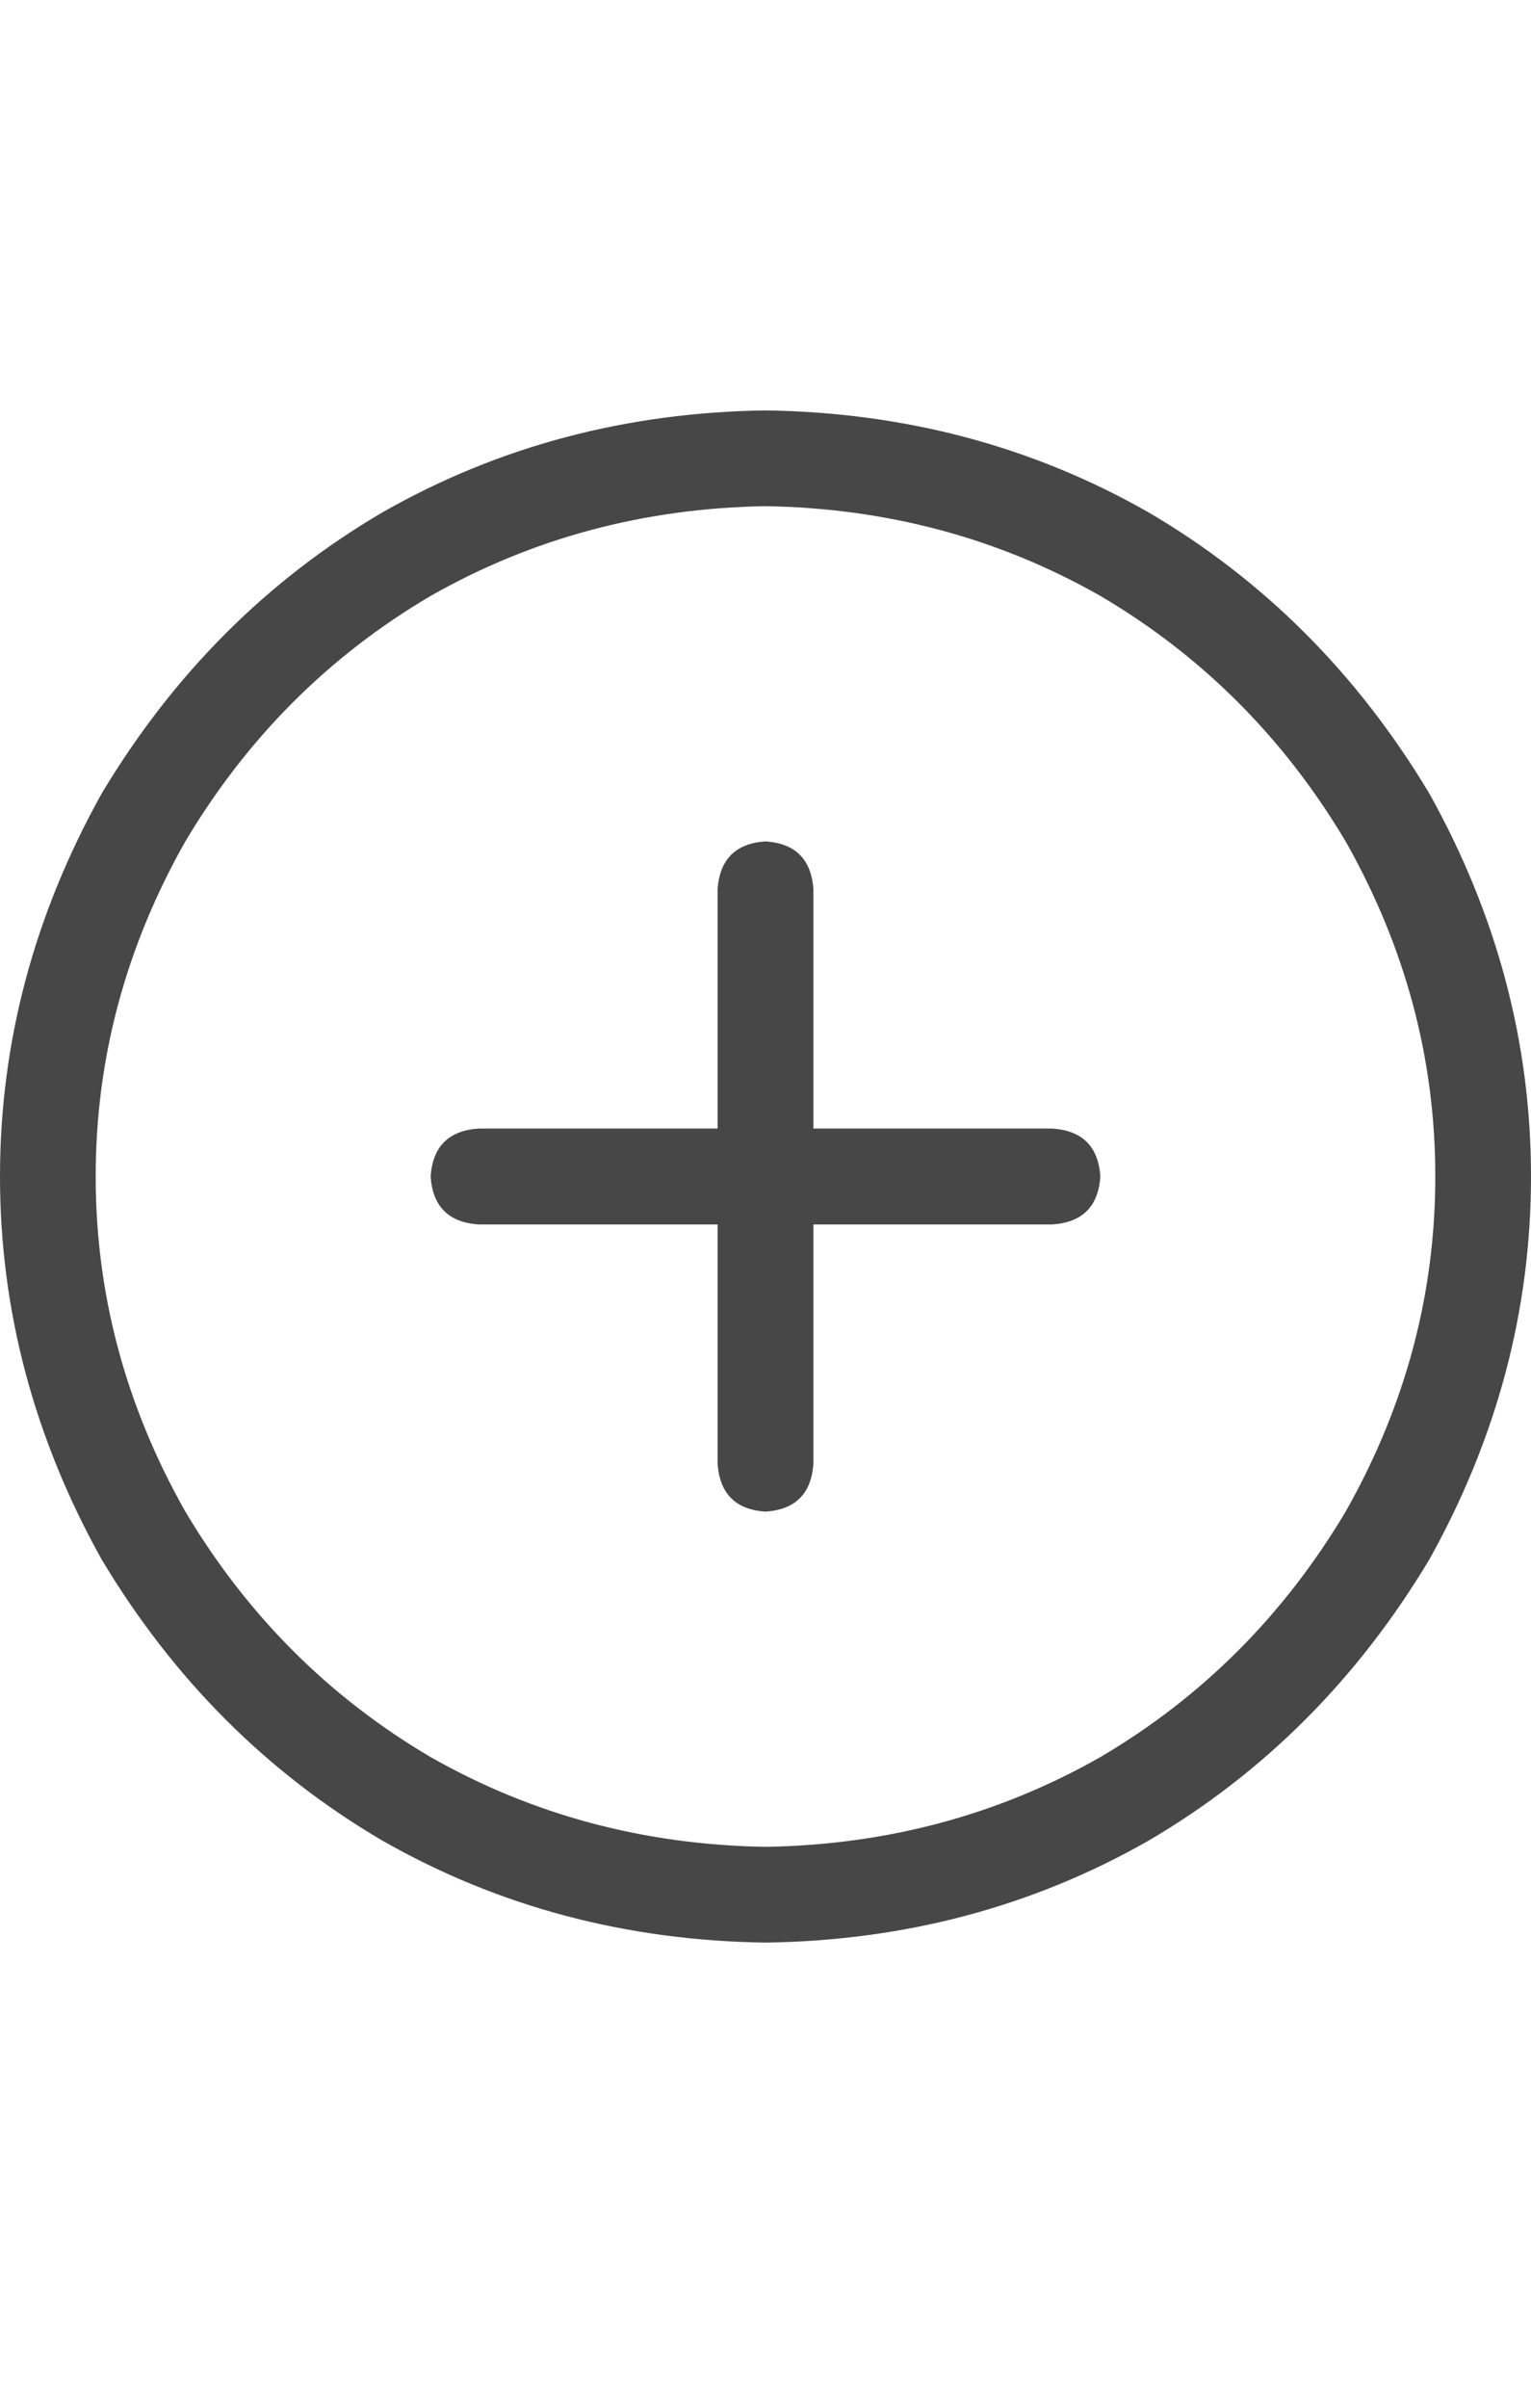<svg width="14" height="22" viewBox="0 0 14 22" fill="none" xmlns="http://www.w3.org/2000/svg">
<g id="label-paired / sm / circle-plus-sm / regular" clip-path="url(#clip0_1731_1822)">
<path id="icon" d="M7 4.625C5.888 4.643 4.867 4.917 3.938 5.445C3.008 5.992 2.26 6.74 1.695 7.688C1.148 8.654 0.875 9.674 0.875 10.75C0.875 11.825 1.148 12.846 1.695 13.812C2.26 14.76 3.008 15.508 3.938 16.055C4.867 16.583 5.888 16.857 7 16.875C8.112 16.857 9.133 16.583 10.062 16.055C10.992 15.508 11.74 14.76 12.305 13.812C12.852 12.846 13.125 11.825 13.125 10.75C13.125 9.674 12.852 8.654 12.305 7.688C11.74 6.74 10.992 5.992 10.062 5.445C9.133 4.917 8.112 4.643 7 4.625ZM7 17.75C5.724 17.732 4.557 17.422 3.5 16.82C2.443 16.201 1.586 15.344 0.93 14.25C0.31 13.138 0 11.971 0 10.75C0 9.529 0.31 8.362 0.93 7.25C1.586 6.156 2.443 5.299 3.5 4.68C4.557 4.078 5.724 3.768 7 3.75C8.276 3.768 9.443 4.078 10.5 4.68C11.557 5.299 12.414 6.156 13.07 7.25C13.69 8.362 14 9.529 14 10.75C14 11.971 13.69 13.138 13.07 14.25C12.414 15.344 11.557 16.201 10.5 16.82C9.443 17.422 8.276 17.732 7 17.75ZM6.562 13.375V11.188H4.375C4.102 11.169 3.956 11.023 3.938 10.75C3.956 10.477 4.102 10.331 4.375 10.312H6.562V8.125C6.581 7.852 6.727 7.706 7 7.688C7.273 7.706 7.419 7.852 7.438 8.125V10.312H9.625C9.898 10.331 10.044 10.477 10.062 10.75C10.044 11.023 9.898 11.169 9.625 11.188H7.438V13.375C7.419 13.648 7.273 13.794 7 13.812C6.727 13.794 6.581 13.648 6.562 13.375Z" fill="black" fill-opacity="0.72"/>
</g>
<defs>
<clipPath id="clip0_1731_1822">
<rect width="14" height="22" fill="white"/>
</clipPath>
</defs>
</svg>
